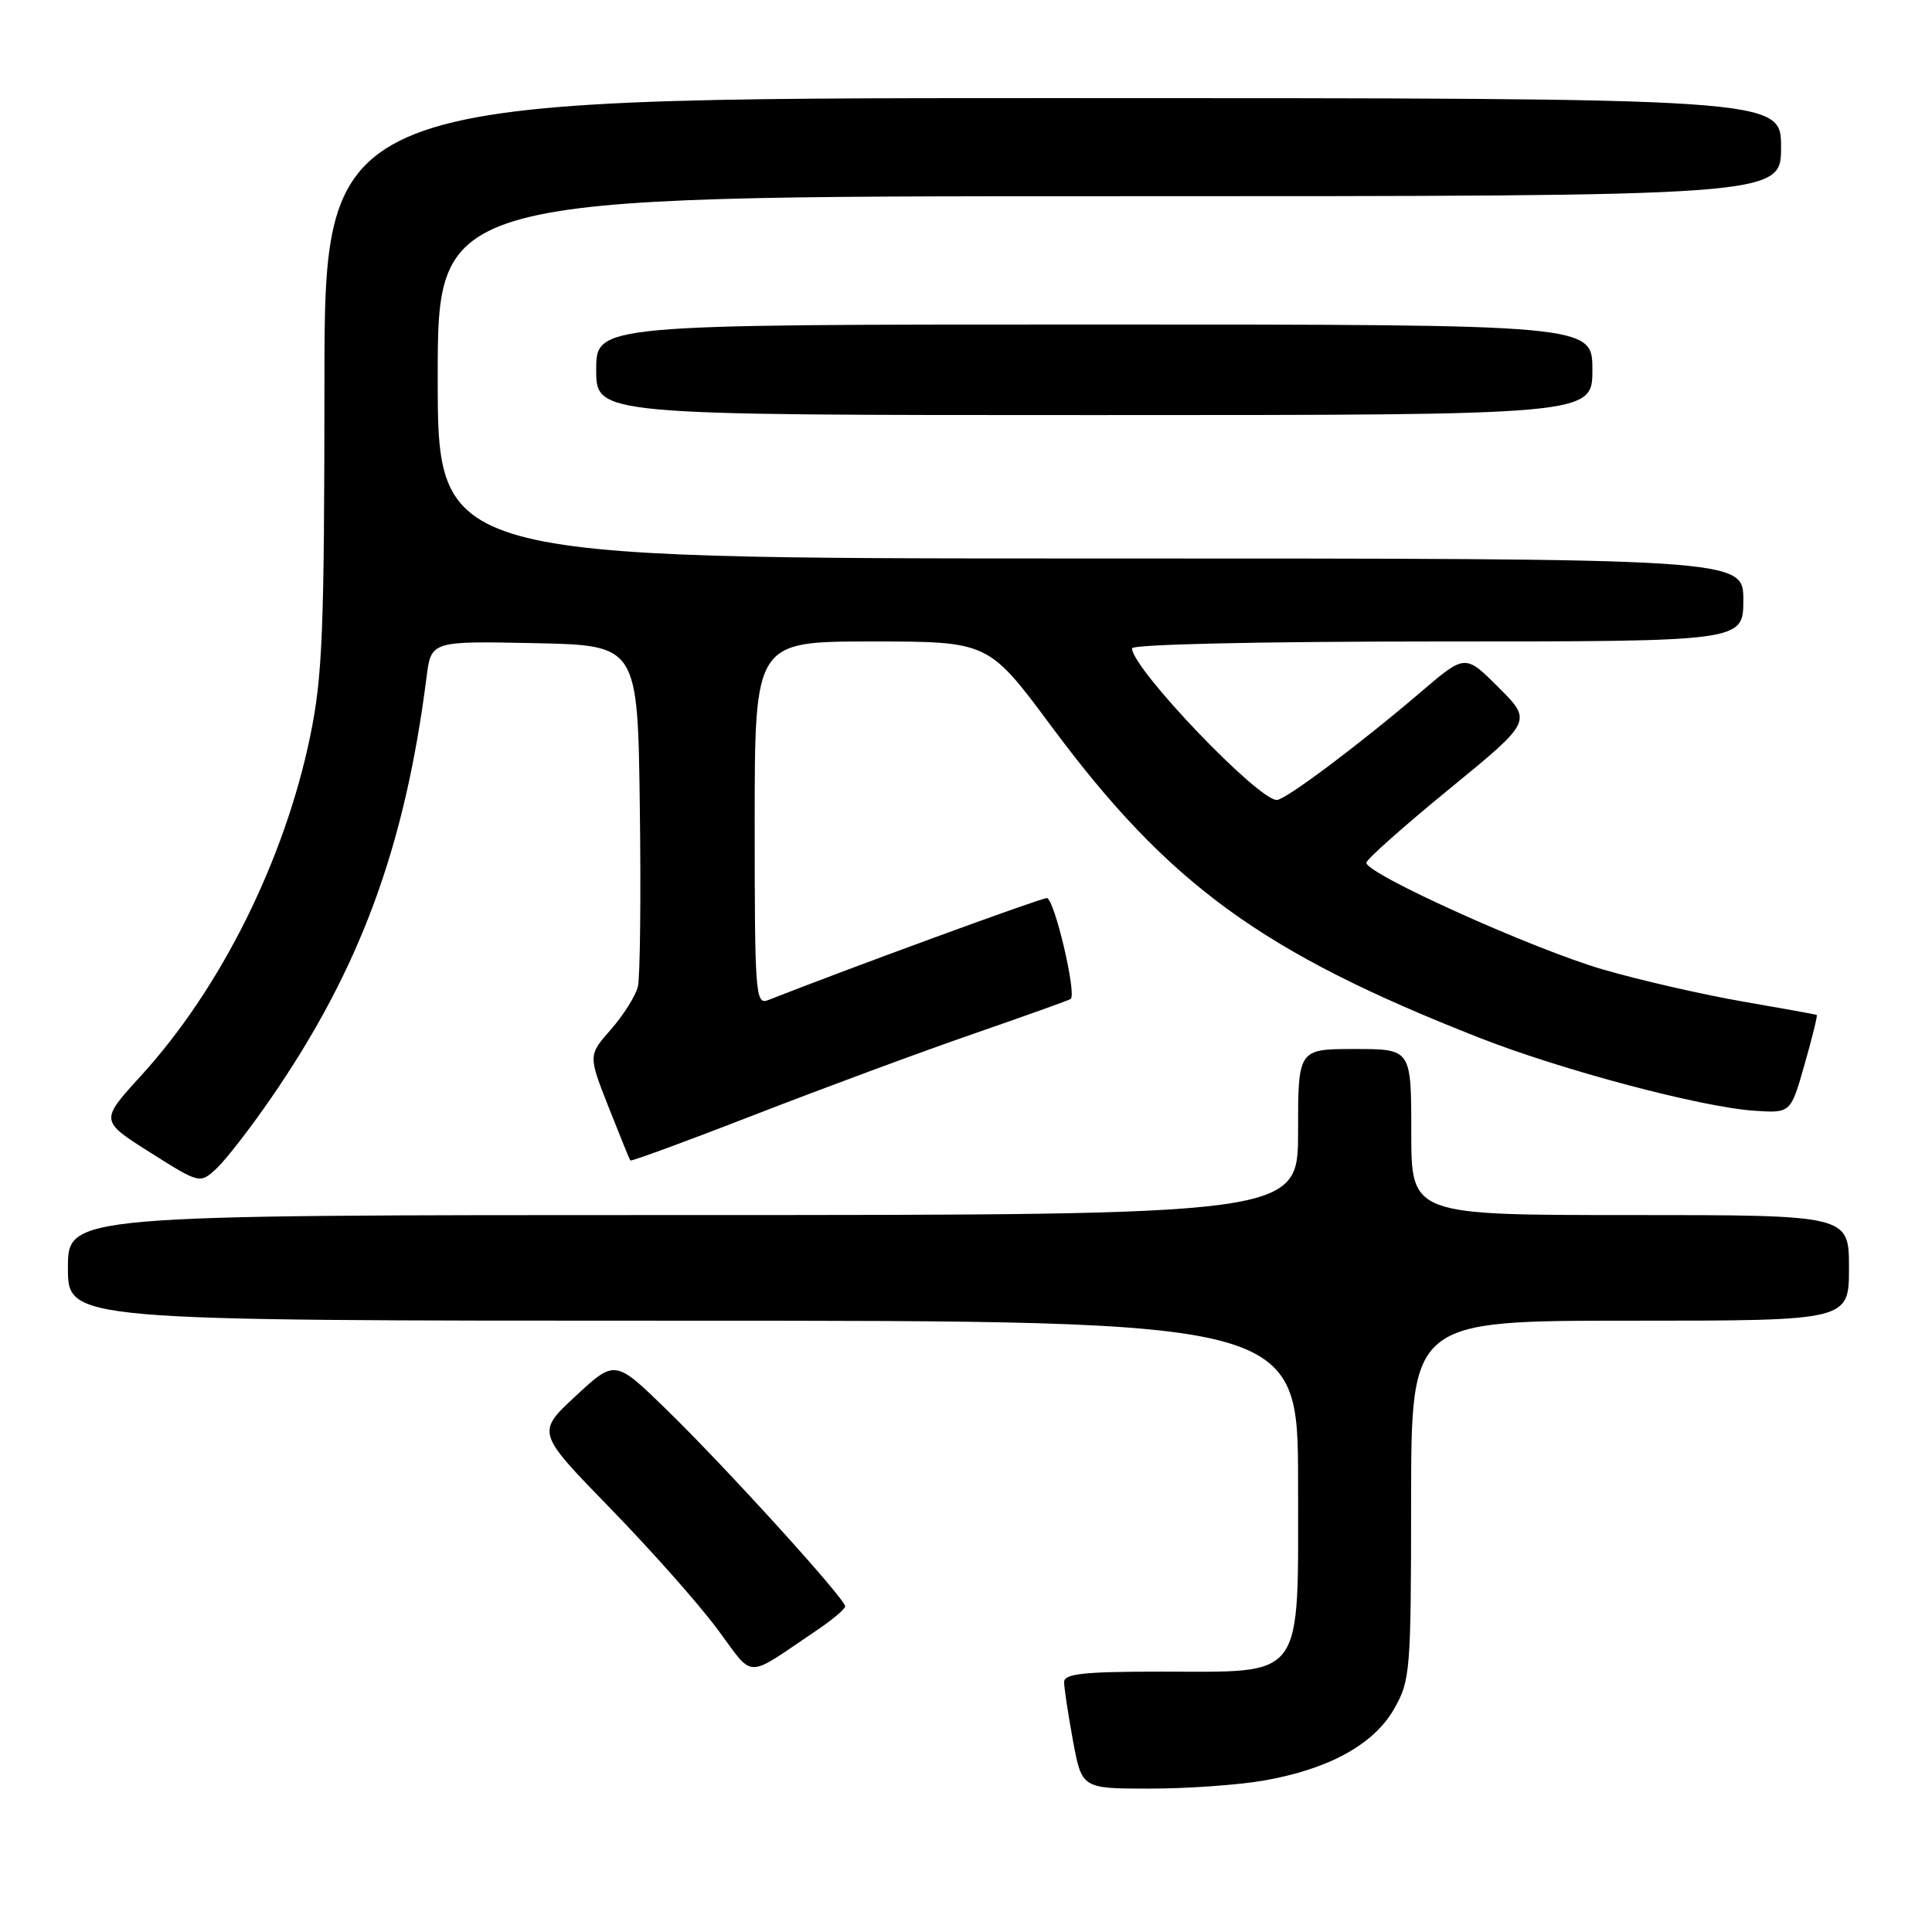 <?xml version="1.0" encoding="UTF-8" standalone="no"?>
<!DOCTYPE svg PUBLIC "-//W3C//DTD SVG 1.1//EN" "http://www.w3.org/Graphics/SVG/1.1/DTD/svg11.dtd" >
<svg xmlns="http://www.w3.org/2000/svg" xmlns:xlink="http://www.w3.org/1999/xlink" version="1.1" viewBox="0 0 256 256">
 <g >
 <path fill="currentColor"
d=" M 167.42 235.94 C 176.09 234.43 182.04 231.15 184.73 226.43 C 186.87 222.67 186.97 221.47 186.98 198.75 C 187.00 175.00 187.00 175.00 216.00 175.00 C 245.00 175.00 245.00 175.00 245.00 168.00 C 245.00 161.00 245.00 161.00 216.00 161.00 C 187.00 161.00 187.00 161.00 187.00 150.00 C 187.00 139.00 187.00 139.00 179.50 139.00 C 172.00 139.00 172.00 139.00 172.00 150.00 C 172.00 161.00 172.00 161.00 90.50 161.00 C 9.00 161.00 9.00 161.00 9.00 168.00 C 9.00 175.00 9.00 175.00 90.50 175.00 C 172.00 175.00 172.00 175.00 172.00 196.48 C 172.00 222.98 173.07 221.50 153.79 221.50 C 143.56 221.50 141.00 221.78 141.00 222.88 C 141.00 223.65 141.53 227.13 142.17 230.63 C 143.35 237.00 143.35 237.00 152.34 237.00 C 157.29 237.00 164.07 236.52 167.42 235.94 Z  M 108.26 216.00 C 110.30 214.62 111.98 213.21 111.99 212.85 C 112.01 211.87 96.21 194.47 88.36 186.82 C 81.50 180.14 81.50 180.14 76.29 184.97 C 71.08 189.80 71.08 189.80 80.79 199.78 C 86.13 205.26 92.53 212.47 95.00 215.79 C 100.07 222.58 98.52 222.55 108.26 216.00 Z  M 35.86 145.59 C 47.69 128.43 53.64 112.34 56.52 89.72 C 57.13 84.94 57.13 84.94 70.82 85.22 C 84.50 85.50 84.50 85.50 84.78 107.00 C 84.94 118.83 84.82 129.50 84.52 130.73 C 84.22 131.96 82.61 134.51 80.96 136.40 C 77.94 139.83 77.94 139.83 80.63 146.67 C 82.11 150.42 83.41 153.62 83.52 153.77 C 83.62 153.92 91.09 151.18 100.11 147.67 C 109.12 144.17 122.12 139.36 129.00 136.98 C 135.88 134.60 141.67 132.53 141.87 132.37 C 142.70 131.74 139.69 119.00 138.71 119.00 C 137.89 119.00 112.60 128.26 101.75 132.53 C 100.11 133.17 100.00 131.66 100.00 109.11 C 100.00 85.00 100.00 85.00 115.48 85.00 C 130.97 85.00 130.97 85.00 139.32 96.25 C 154.90 117.23 167.21 126.19 196.00 137.50 C 206.94 141.80 225.48 146.72 232.48 147.18 C 237.28 147.50 237.28 147.50 239.11 141.06 C 240.12 137.52 240.85 134.56 240.73 134.49 C 240.60 134.41 236.22 133.62 231.00 132.72 C 225.78 131.82 217.45 129.92 212.50 128.49 C 203.30 125.84 180.96 115.77 181.05 114.31 C 181.08 113.86 186.03 109.46 192.06 104.53 C 203.03 95.55 203.03 95.55 198.59 91.11 C 194.15 86.67 194.15 86.67 188.32 91.65 C 180.12 98.66 170.33 106.00 169.18 106.00 C 166.66 106.00 150.00 88.56 150.00 85.91 C 150.00 85.38 166.83 85.00 190.50 85.00 C 231.00 85.00 231.00 85.00 231.00 79.50 C 231.00 74.00 231.00 74.00 144.50 74.00 C 58.00 74.00 58.00 74.00 58.00 50.00 C 58.00 26.00 58.00 26.00 147.00 26.00 C 236.00 26.00 236.00 26.00 236.00 19.50 C 236.00 13.00 236.00 13.00 139.50 13.00 C 43.00 13.00 43.00 13.00 42.99 50.75 C 42.98 83.62 42.73 89.66 41.11 97.51 C 37.72 113.95 29.26 130.95 18.72 142.50 C 13.24 148.50 13.24 148.50 19.87 152.69 C 26.50 156.88 26.50 156.88 28.74 154.78 C 29.97 153.62 33.17 149.49 35.86 145.59 Z  M 211.00 49.00 C 211.00 43.00 211.00 43.00 145.00 43.00 C 79.00 43.00 79.00 43.00 79.00 49.00 C 79.00 55.00 79.00 55.00 145.00 55.00 C 211.00 55.00 211.00 55.00 211.00 49.00 Z "/>
</g>
</svg>